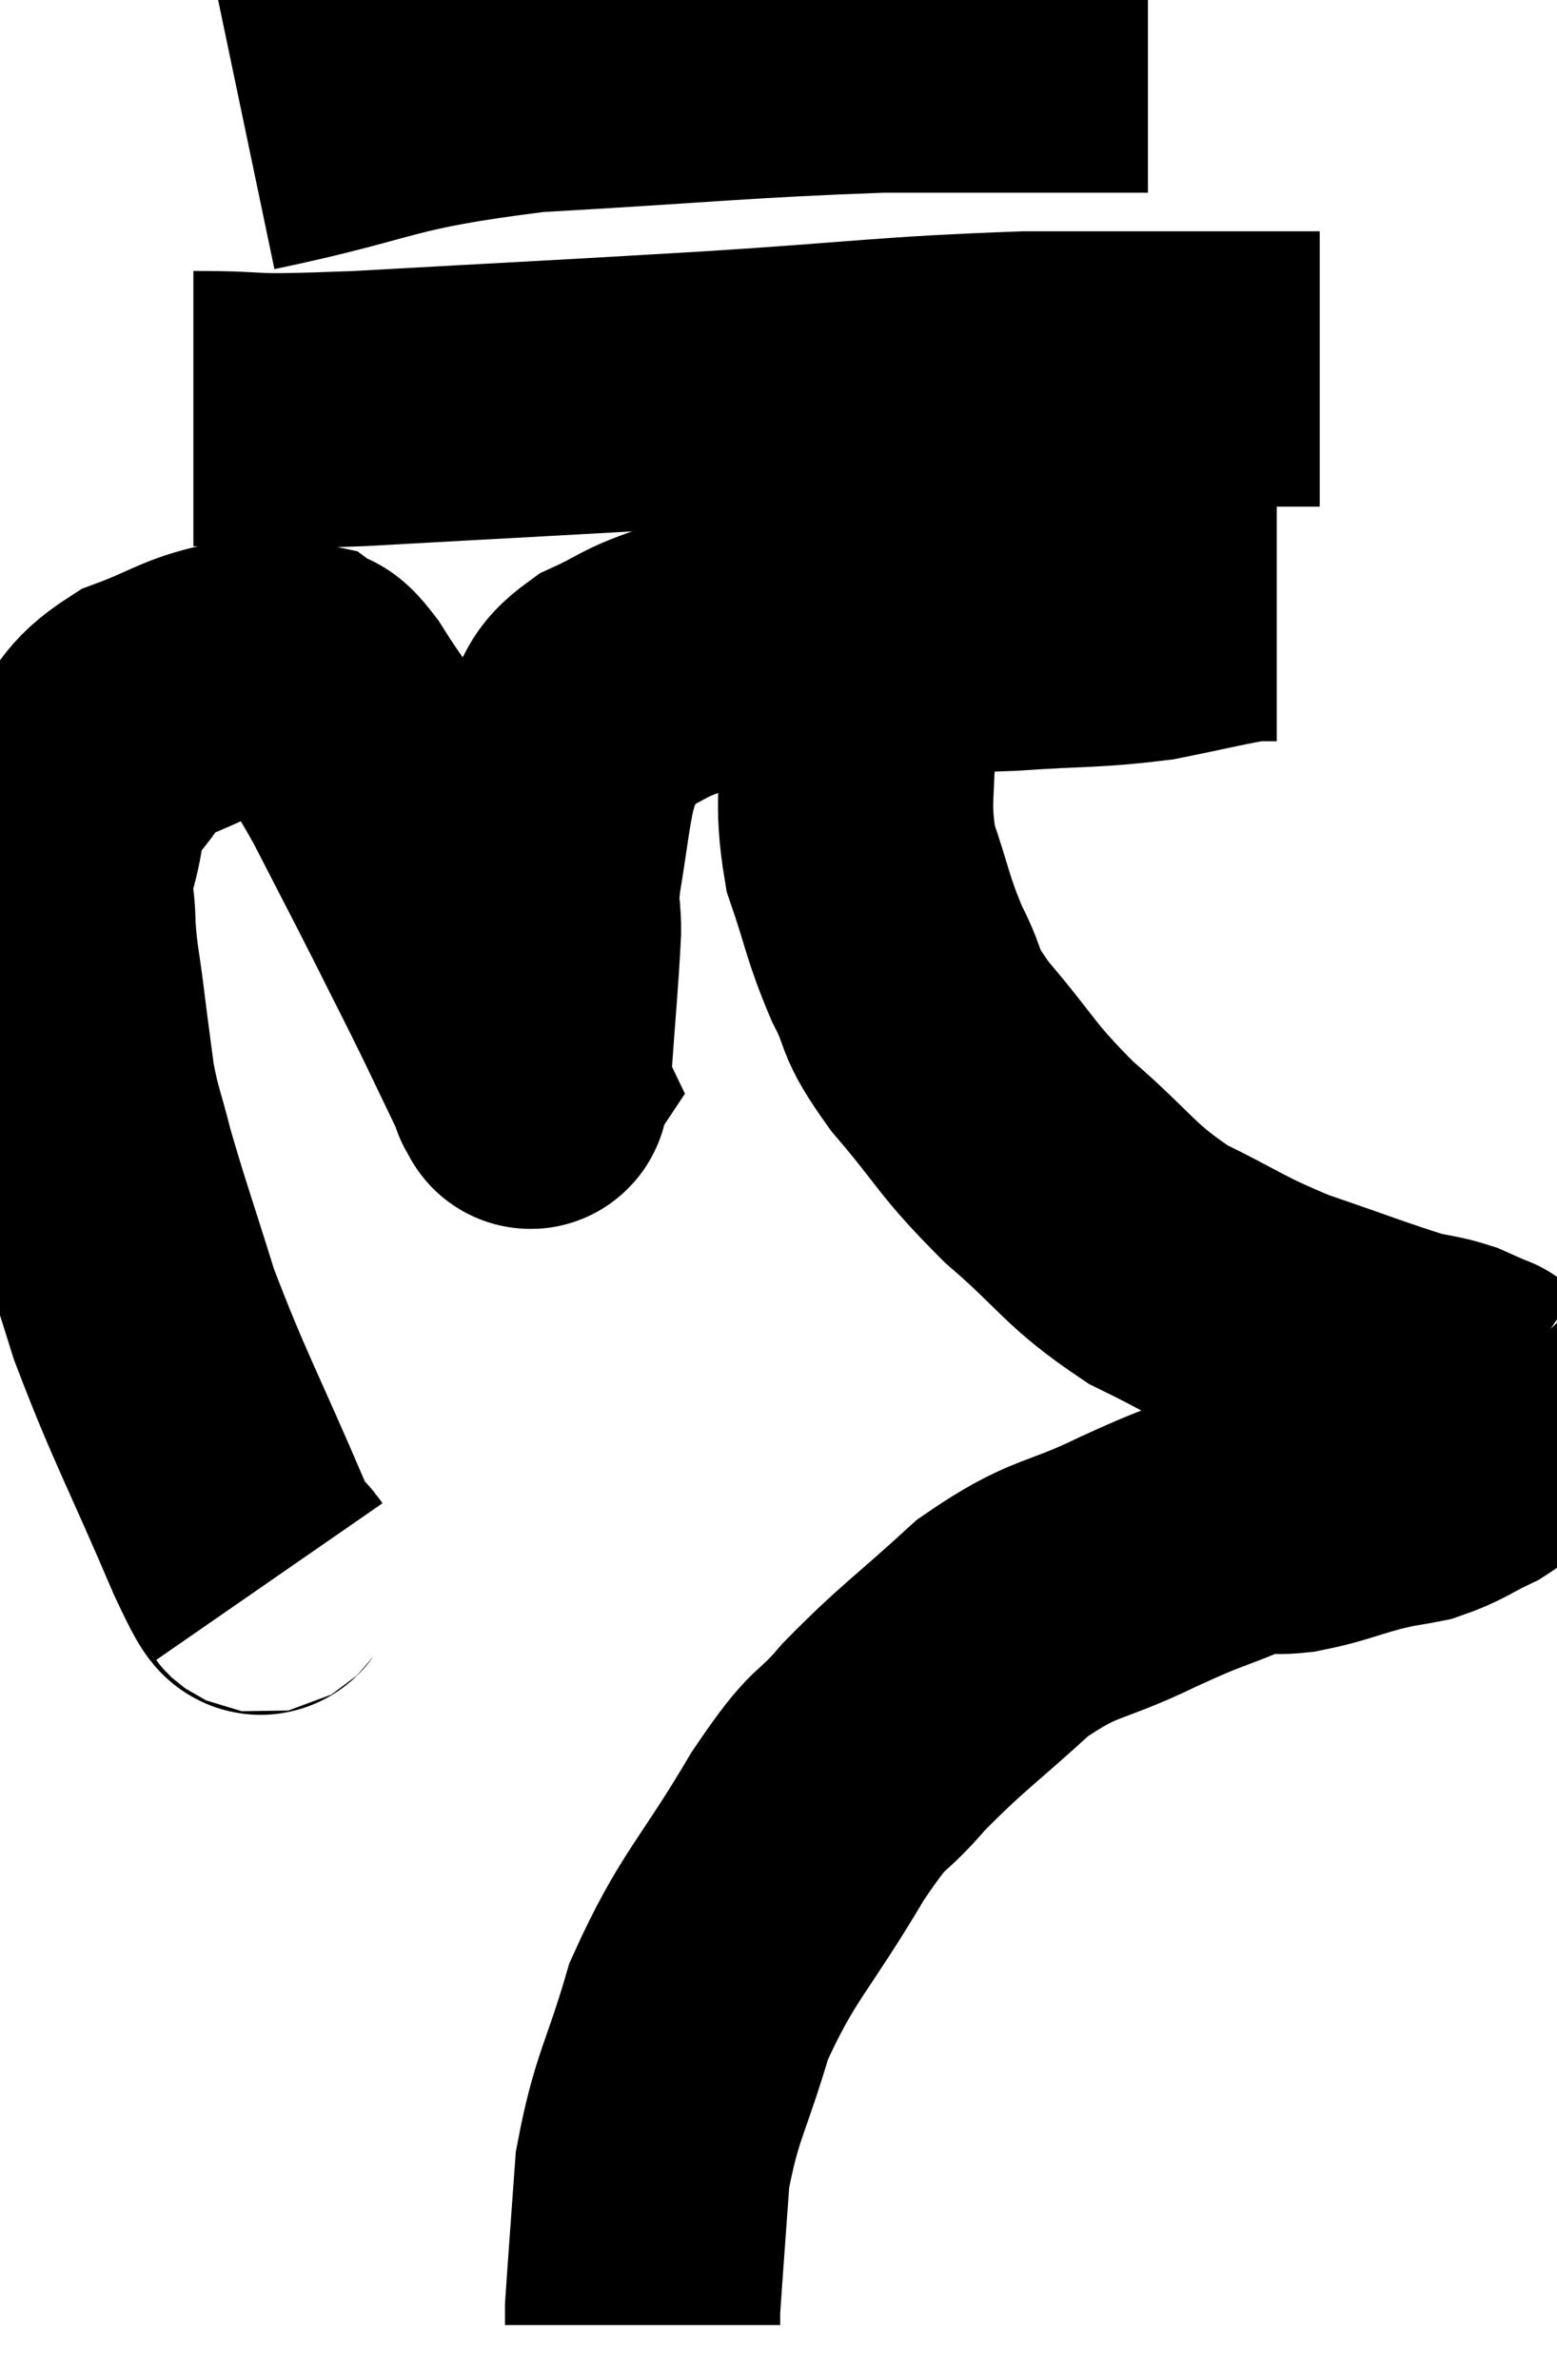 <svg xmlns="http://www.w3.org/2000/svg" viewBox="9.147 3.02 28.284 43.22" width="28.284" height="43.22"><path d="M 14.04 31.74 C 13.77 31.35, 14.07 32.175, 13.5 30.96 C 12.63 28.92, 12.405 28.575, 11.76 26.88 C 11.34 25.53, 11.22 25.215, 10.92 24.18 C 10.74 23.46, 10.695 23.445, 10.56 22.74 C 10.47 22.05, 10.47 22.08, 10.38 21.36 C 10.29 20.61, 10.245 20.535, 10.2 19.86 C 10.2 19.26, 10.08 19.35, 10.2 18.66 C 10.44 17.88, 10.29 17.775, 10.68 17.1 C 11.22 16.53, 11.085 16.395, 11.76 15.96 C 12.57 15.66, 12.675 15.51, 13.38 15.36 C 13.98 15.36, 14.16 15.27, 14.58 15.36 C 14.82 15.54, 14.715 15.27, 15.06 15.72 C 15.51 16.44, 15.45 16.245, 15.96 17.16 C 16.53 18.27, 16.59 18.375, 17.1 19.38 C 17.55 20.28, 17.595 20.355, 18 21.18 C 18.36 21.93, 18.54 22.305, 18.72 22.68 C 18.72 22.68, 18.69 22.725, 18.72 22.68 C 18.78 22.59, 18.765 23.19, 18.84 22.5 C 18.93 21.21, 18.975 20.82, 19.02 19.92 C 19.02 19.41, 18.945 19.605, 19.02 18.9 C 19.17 18, 19.185 17.715, 19.32 17.1 C 19.44 16.77, 19.335 16.815, 19.56 16.44 C 19.89 16.02, 19.725 15.96, 20.22 15.6 C 20.88 15.3, 20.79 15.255, 21.54 15 C 22.38 14.79, 22.575 14.7, 23.22 14.58 C 23.67 14.55, 23.49 14.535, 24.12 14.52 C 24.93 14.52, 24.9 14.52, 25.74 14.52 C 26.61 14.52, 26.4 14.565, 27.48 14.52 C 28.77 14.43, 28.965 14.475, 30.06 14.34 C 30.96 14.16, 31.29 14.07, 31.86 13.98 C 32.1 13.98, 32.22 13.98, 32.34 13.98 L 32.34 13.98" fill="none" stroke="black" stroke-width="5"></path><path d="M 12.66 10.44 C 14.16 10.44, 13.305 10.53, 15.66 10.44 C 18.87 10.26, 19.05 10.26, 22.08 10.08 C 24.93 9.9, 25.245 9.81, 27.78 9.72 C 30 9.72, 30.885 9.72, 32.22 9.72 L 33.12 9.72" fill="none" stroke="black" stroke-width="5"></path><path d="M 13.62 5.46 C 16.2 4.92, 15.9 4.74, 18.78 4.38 C 21.96 4.2, 22.62 4.11, 25.14 4.02 C 27 4.02, 27.645 4.02, 28.86 4.02 L 30 4.02" fill="none" stroke="black" stroke-width="5"></path><path d="M 25.02 14.16 C 24.9 14.4, 24.855 14.13, 24.78 14.64 C 24.75 15.42, 24.72 15.21, 24.72 16.2 C 24.75 17.4, 24.6 17.52, 24.78 18.6 C 25.11 19.56, 25.08 19.665, 25.44 20.52 C 25.83 21.27, 25.575 21.12, 26.22 22.02 C 27.12 23.07, 27.03 23.13, 28.02 24.12 C 29.1 25.05, 29.085 25.245, 30.18 25.98 C 31.29 26.52, 31.275 26.595, 32.4 27.06 C 33.54 27.45, 33.915 27.6, 34.68 27.84 C 35.07 27.93, 35.13 27.915, 35.46 28.02 C 35.73 28.14, 35.865 28.2, 36 28.26 C 36 28.26, 36 28.26, 36 28.26 C 36 28.26, 36 28.26, 36 28.26 C 36 28.26, 35.97 28.23, 36 28.26 C 36.06 28.32, 36.015 28.275, 36.12 28.38 C 36.27 28.53, 36.36 28.515, 36.42 28.68 C 36.39 28.86, 36.495 28.83, 36.36 29.04 C 36.12 29.28, 36.255 29.28, 35.88 29.52 C 35.37 29.76, 35.34 29.835, 34.86 30 C 34.41 30.09, 34.515 30.045, 33.96 30.18 C 33.3 30.36, 33.24 30.42, 32.64 30.54 C 32.1 30.6, 32.265 30.45, 31.56 30.66 C 30.69 31.02, 30.87 30.9, 29.82 31.38 C 28.59 31.98, 28.515 31.785, 27.36 32.58 C 26.28 33.57, 26.085 33.66, 25.2 34.56 C 24.51 35.37, 24.66 34.935, 23.82 36.18 C 22.83 37.86, 22.545 37.98, 21.84 39.54 C 21.42 40.98, 21.255 41.07, 21 42.42 C 20.91 43.68, 20.865 44.265, 20.82 44.94 C 20.82 45.03, 20.82 45.045, 20.82 45.12 L 20.82 45.24" fill="none" stroke="black" stroke-width="5"></path></svg>